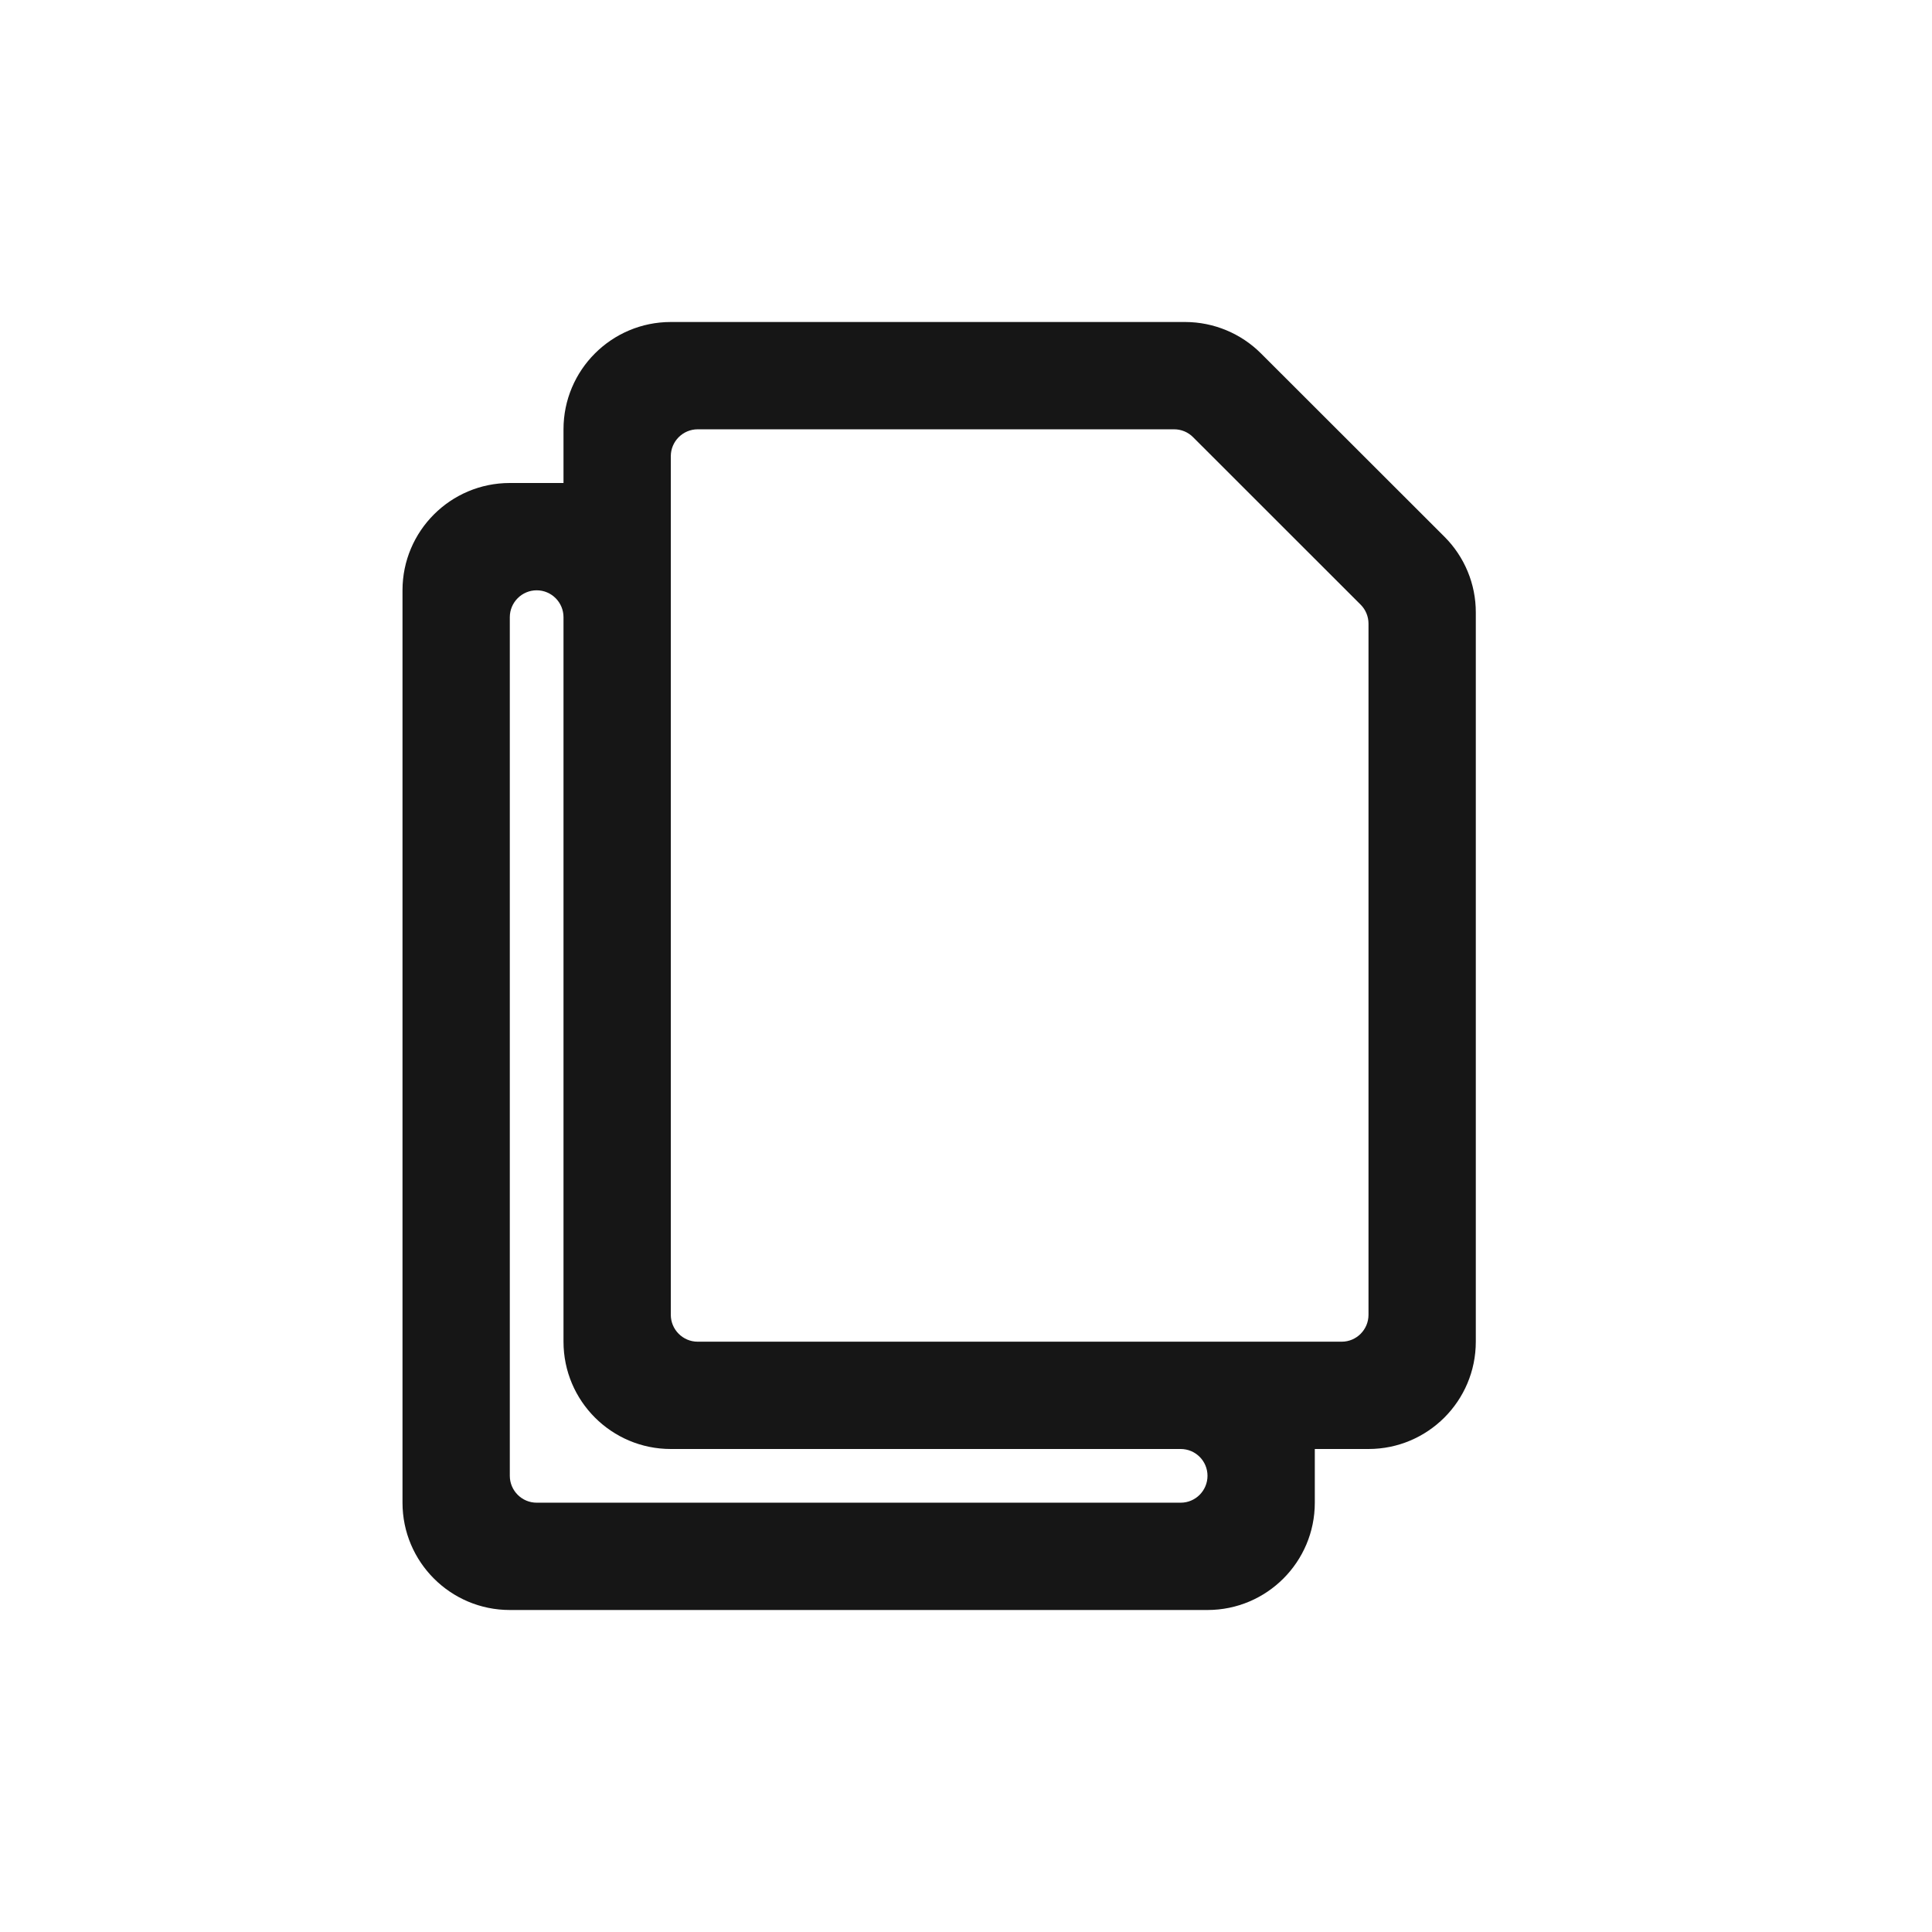 <svg width="24" height="24" viewBox="0 0 24 24" fill="none" xmlns="http://www.w3.org/2000/svg">
<path fill-rule="evenodd" clip-rule="evenodd" d="M17.943 6.667L15.667 4.393C15.417 4.142 15.078 4.001 14.724 4H8.333C7.597 4 7 4.597 7 5.333V6H6.333C5.597 6 5 6.597 5 7.333V18.667C5 19.403 5.597 20 6.333 20H15C15.736 20 16.333 19.403 16.333 18.667V18H17C17.736 18 18.333 17.403 18.333 16.667V7.609C18.334 7.256 18.193 6.916 17.943 6.667ZM15 18.333C15 18.517 14.851 18.667 14.667 18.667H6.667C6.483 18.667 6.333 18.517 6.333 18.333V7.667C6.333 7.483 6.483 7.333 6.667 7.333C6.851 7.333 7 7.483 7 7.667V16.667C7 17.403 7.597 18 8.333 18H14.667C14.851 18 15 18.149 15 18.333ZM17 16.333C17 16.517 16.851 16.667 16.667 16.667H8.667C8.483 16.667 8.333 16.517 8.333 16.333V5.667C8.333 5.483 8.483 5.333 8.667 5.333H14.586C14.674 5.333 14.759 5.368 14.821 5.431L16.903 7.512C16.965 7.574 17 7.659 17 7.747V16.333Z" fill="#161616"/>
</svg>
